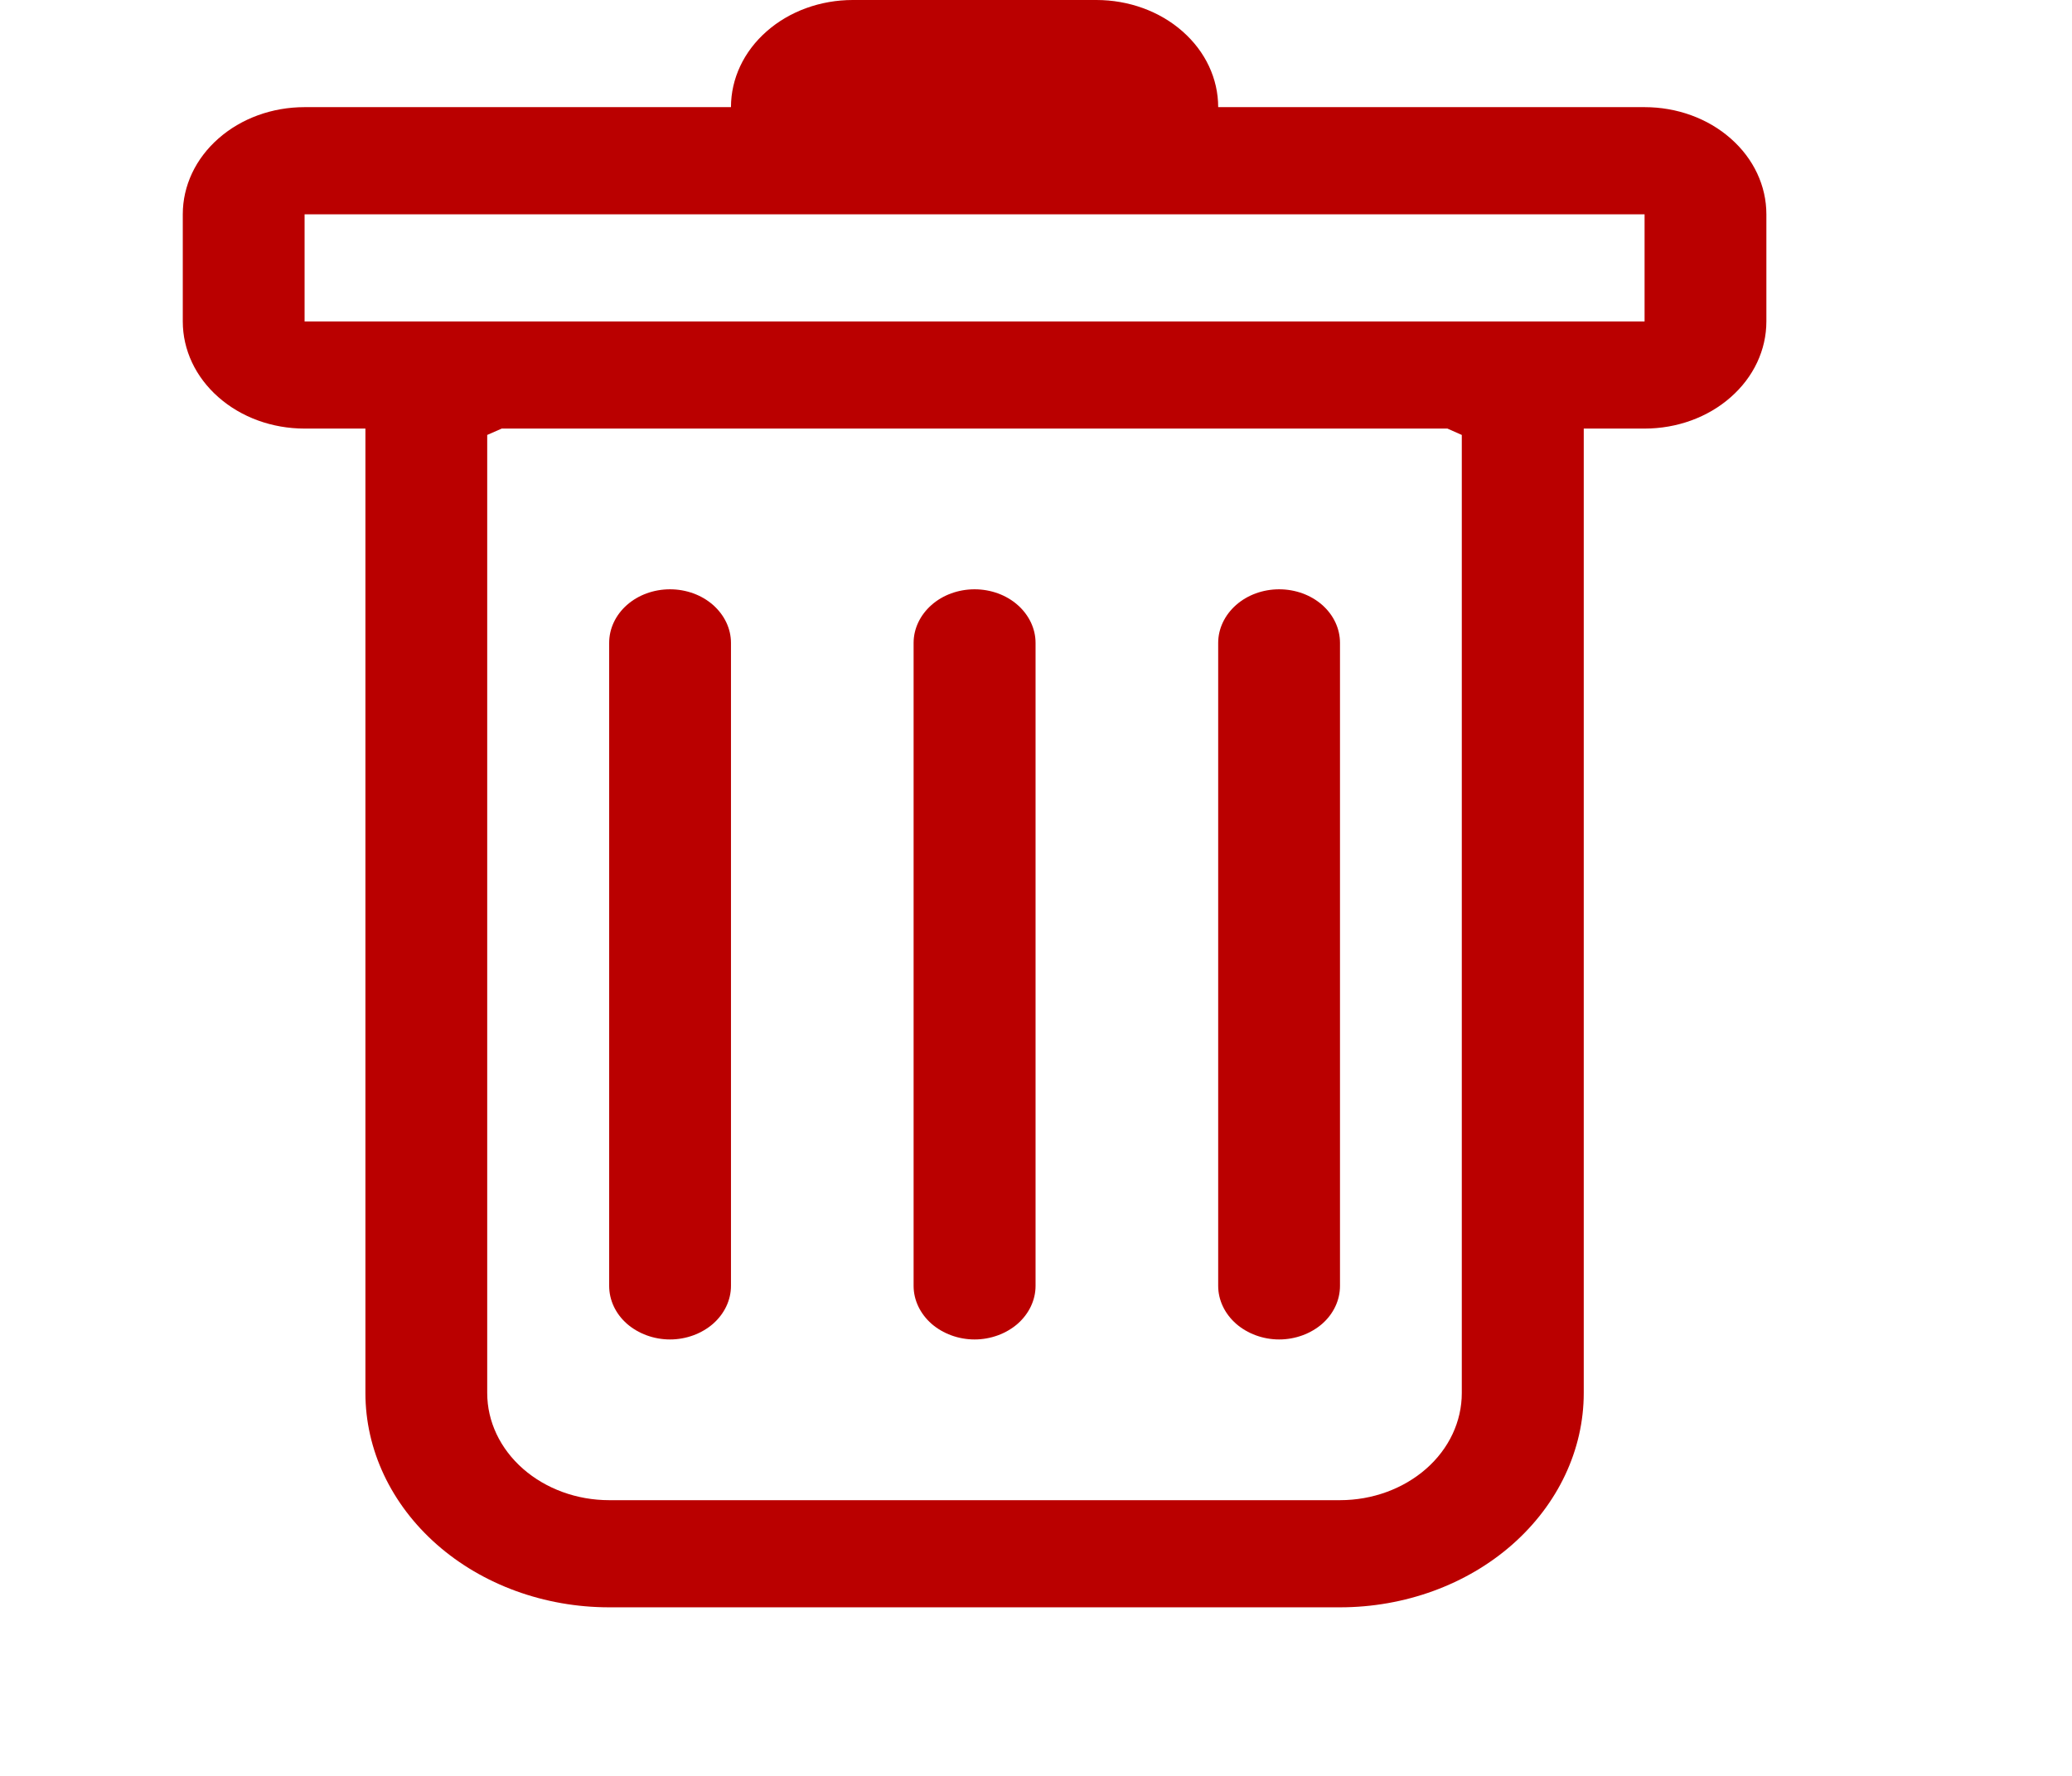<svg width="14" height="12" viewBox="0 0 14 12" fill="none" xmlns="http://www.w3.org/2000/svg">
<path d="M4.527 3.982C4.636 3.982 4.741 4.02 4.818 4.088C4.895 4.156 4.939 4.248 4.939 4.344V8.689C4.939 8.785 4.895 8.877 4.818 8.945C4.741 9.012 4.636 9.051 4.527 9.051C4.418 9.051 4.313 9.012 4.236 8.945C4.159 8.877 4.116 8.785 4.116 8.689V4.344C4.116 4.248 4.159 4.156 4.236 4.088C4.313 4.02 4.418 3.982 4.527 3.982V3.982ZM6.585 3.982C6.694 3.982 6.799 4.02 6.876 4.088C6.953 4.156 6.997 4.248 6.997 4.344V8.689C6.997 8.785 6.953 8.877 6.876 8.945C6.799 9.012 6.694 9.051 6.585 9.051C6.476 9.051 6.371 9.012 6.294 8.945C6.217 8.877 6.173 8.785 6.173 8.689V4.344C6.173 4.248 6.217 4.156 6.294 4.088C6.371 4.02 6.476 3.982 6.585 3.982V3.982ZM9.054 4.344C9.054 4.248 9.011 4.156 8.934 4.088C8.857 4.02 8.752 3.982 8.643 3.982C8.534 3.982 8.429 4.02 8.352 4.088C8.275 4.156 8.231 4.248 8.231 4.344V8.689C8.231 8.785 8.275 8.877 8.352 8.945C8.429 9.012 8.534 9.051 8.643 9.051C8.752 9.051 8.857 9.012 8.934 8.945C9.011 8.877 9.054 8.785 9.054 8.689V4.344Z" fill="#BA0000"/>
<path fill-rule="evenodd" clip-rule="evenodd" d="M11.935 2.172C11.935 2.364 11.849 2.548 11.694 2.684C11.54 2.82 11.331 2.896 11.112 2.896H10.701V9.413C10.701 9.797 10.527 10.165 10.218 10.437C9.91 10.708 9.491 10.861 9.054 10.861H4.116C3.679 10.861 3.26 10.708 2.952 10.437C2.643 10.165 2.469 9.797 2.469 9.413V2.896H2.058C1.839 2.896 1.63 2.82 1.476 2.684C1.321 2.548 1.235 2.364 1.235 2.172V1.448C1.235 1.256 1.321 1.072 1.476 0.936C1.63 0.8 1.839 0.724 2.058 0.724H4.939C4.939 0.532 5.025 0.348 5.18 0.212C5.334 0.076 5.544 0 5.762 0L7.408 0C7.626 0 7.836 0.076 7.99 0.212C8.145 0.348 8.231 0.532 8.231 0.724H11.112C11.331 0.724 11.54 0.8 11.694 0.936C11.849 1.072 11.935 1.256 11.935 1.448V2.172ZM3.39 2.896L3.292 2.939V9.413C3.292 9.605 3.379 9.789 3.534 9.925C3.688 10.06 3.897 10.137 4.116 10.137H9.054C9.273 10.137 9.482 10.06 9.636 9.925C9.791 9.789 9.877 9.605 9.877 9.413V2.939L9.78 2.896H3.39ZM2.058 2.172V1.448H11.112V2.172H2.058Z" fill="#BA0000"/>
</svg>
